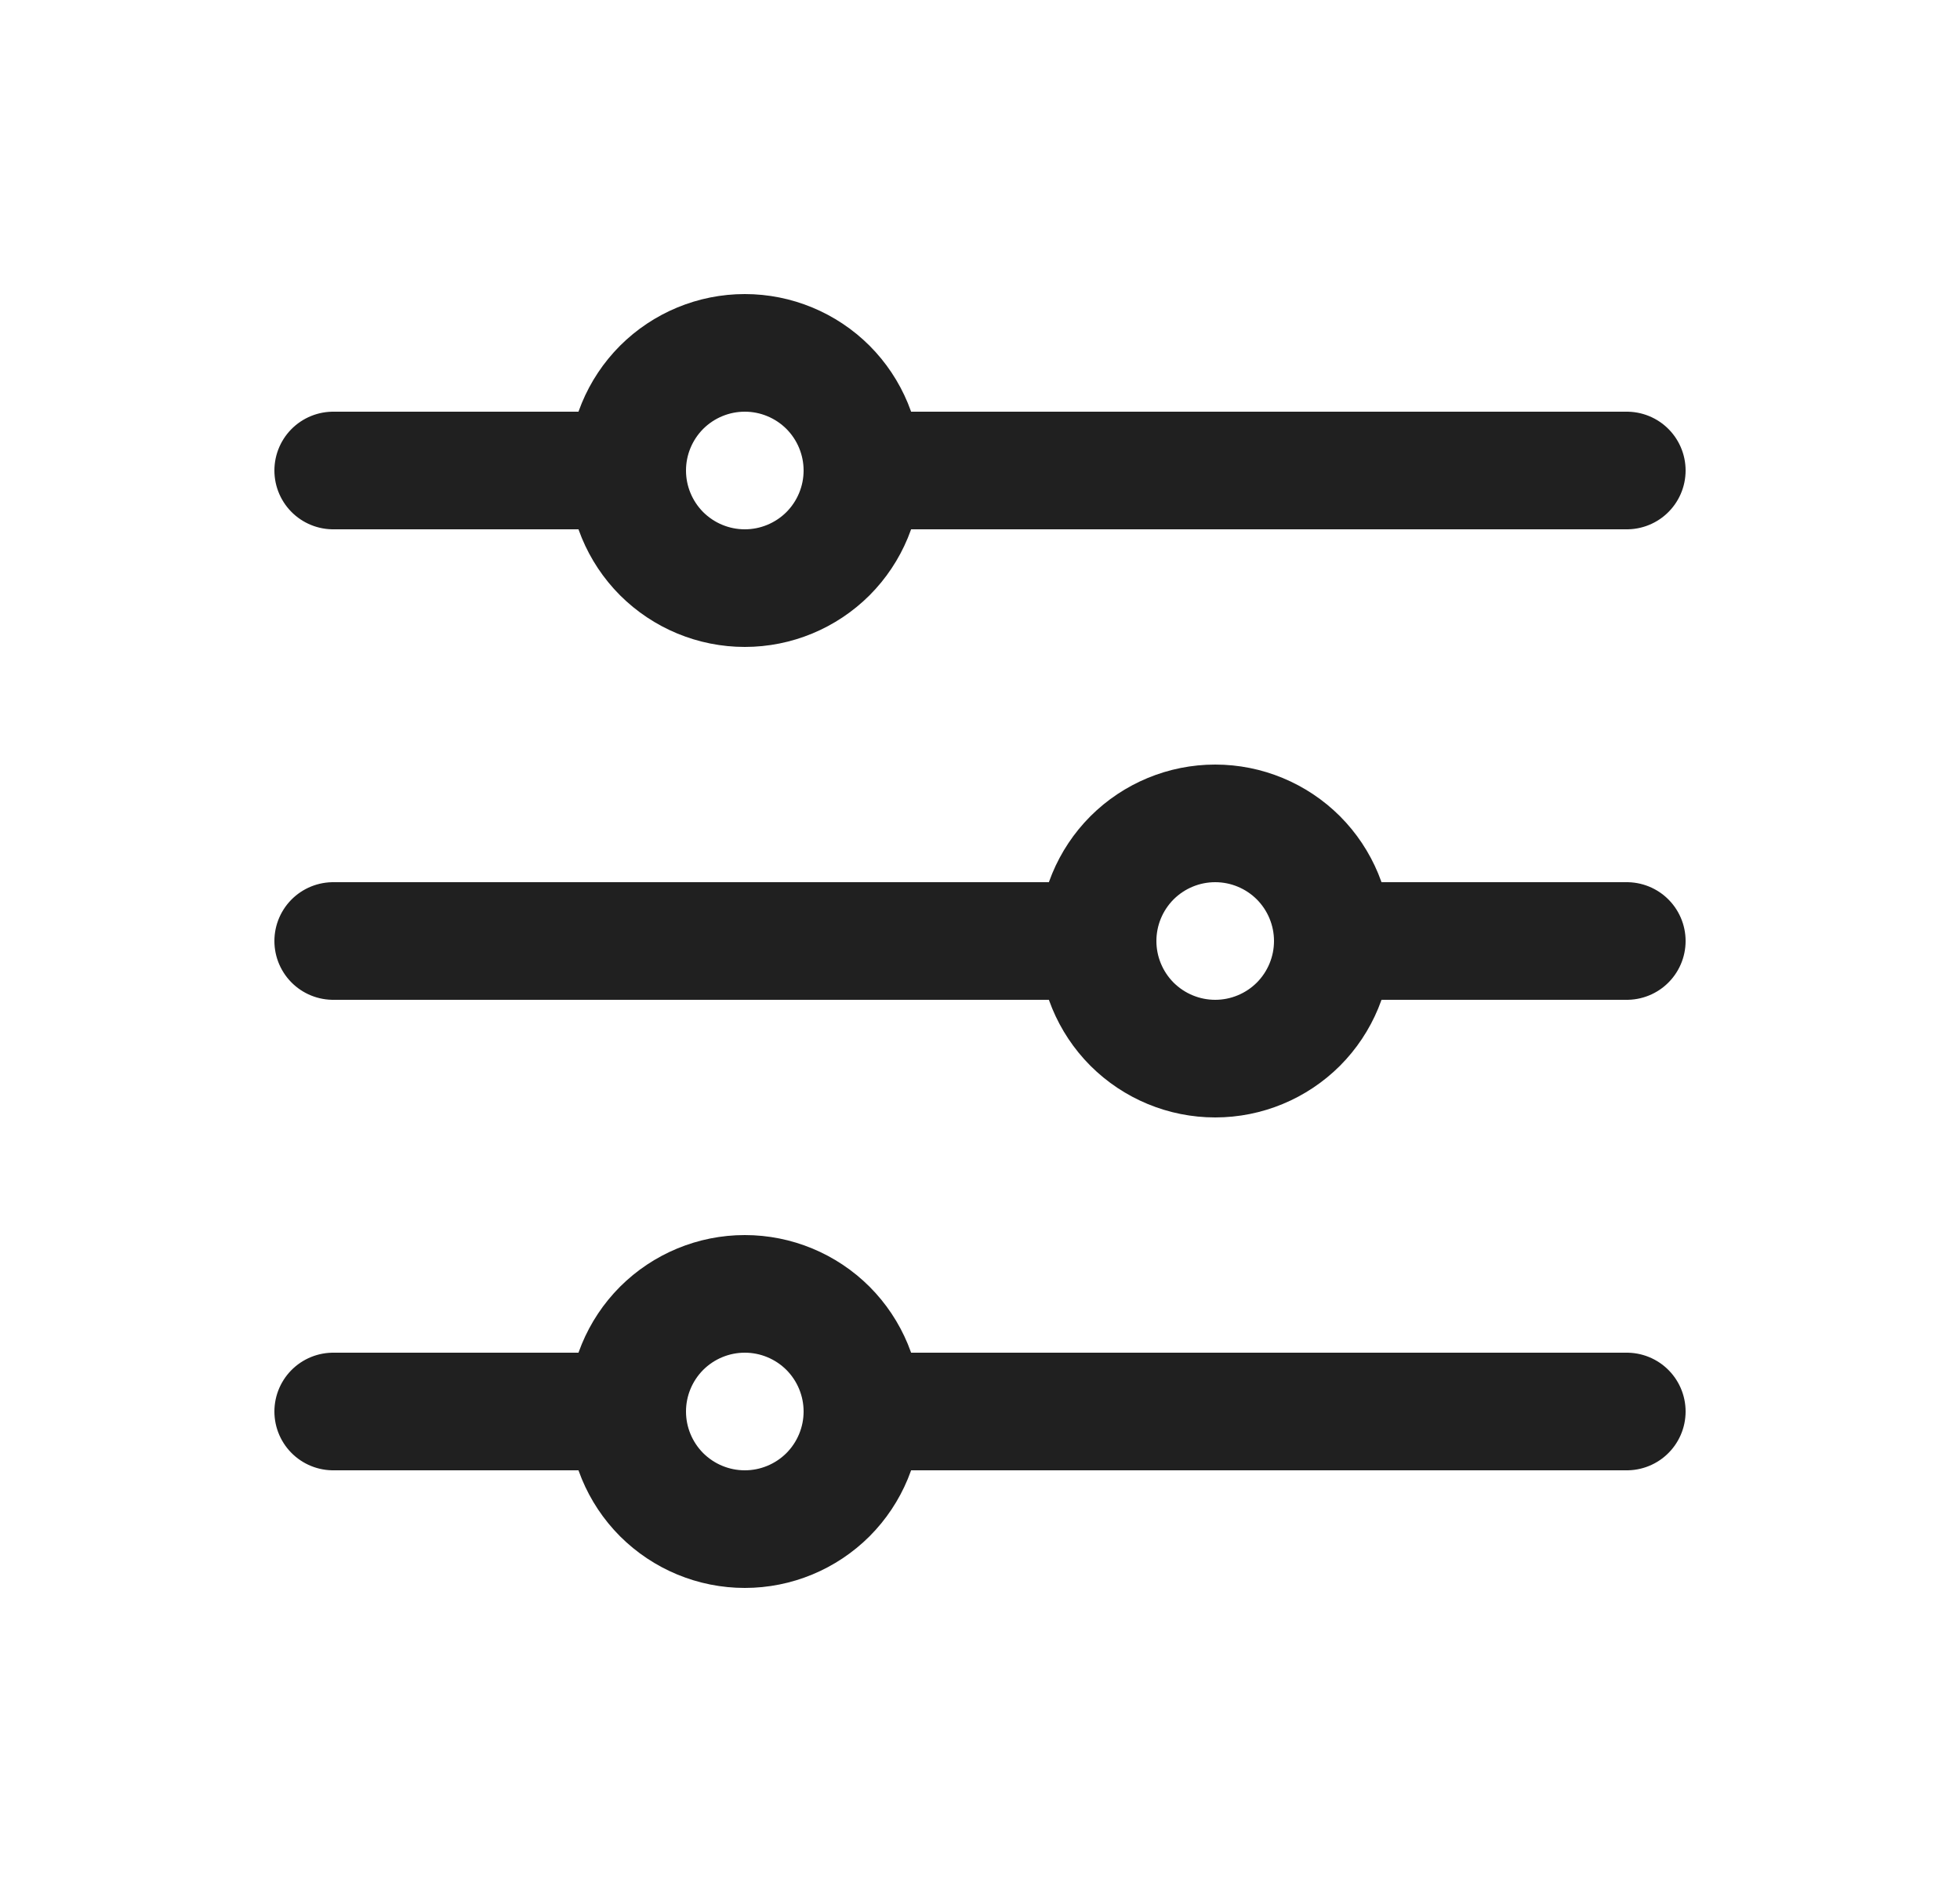<svg width="25" height="24" viewBox="0 0 25 24" fill="none" xmlns="http://www.w3.org/2000/svg">
<path d="M11 6H20.75M11 6C11 6.398 10.842 6.779 10.561 7.061C10.279 7.342 9.898 7.5 9.5 7.5C9.102 7.5 8.721 7.342 8.439 7.061C8.158 6.779 8 6.398 8 6M11 6C11 5.602 10.842 5.221 10.561 4.939C10.279 4.658 9.898 4.5 9.5 4.5C9.102 4.5 8.721 4.658 8.439 4.939C8.158 5.221 8 5.602 8 6M8 6H4.25M11 18H20.75M11 18C11 18.398 10.842 18.779 10.561 19.061C10.279 19.342 9.898 19.5 9.5 19.5C9.102 19.5 8.721 19.342 8.439 19.061C8.158 18.779 8 18.398 8 18M11 18C11 17.602 10.842 17.221 10.561 16.939C10.279 16.658 9.898 16.5 9.5 16.5C9.102 16.5 8.721 16.658 8.439 16.939C8.158 17.221 8 17.602 8 18M8 18H4.25M17 12H20.75M17 12C17 12.398 16.842 12.779 16.561 13.061C16.279 13.342 15.898 13.5 15.5 13.5C15.102 13.5 14.721 13.342 14.439 13.061C14.158 12.779 14 12.398 14 12M17 12C17 11.602 16.842 11.221 16.561 10.939C16.279 10.658 15.898 10.5 15.5 10.5C15.102 10.5 14.721 10.658 14.439 10.939C14.158 11.221 14 11.602 14 12M14 12H4.25" stroke="#202020" stroke-width="1.5" stroke-linecap="round" stroke-linejoin="round"/>
</svg>
